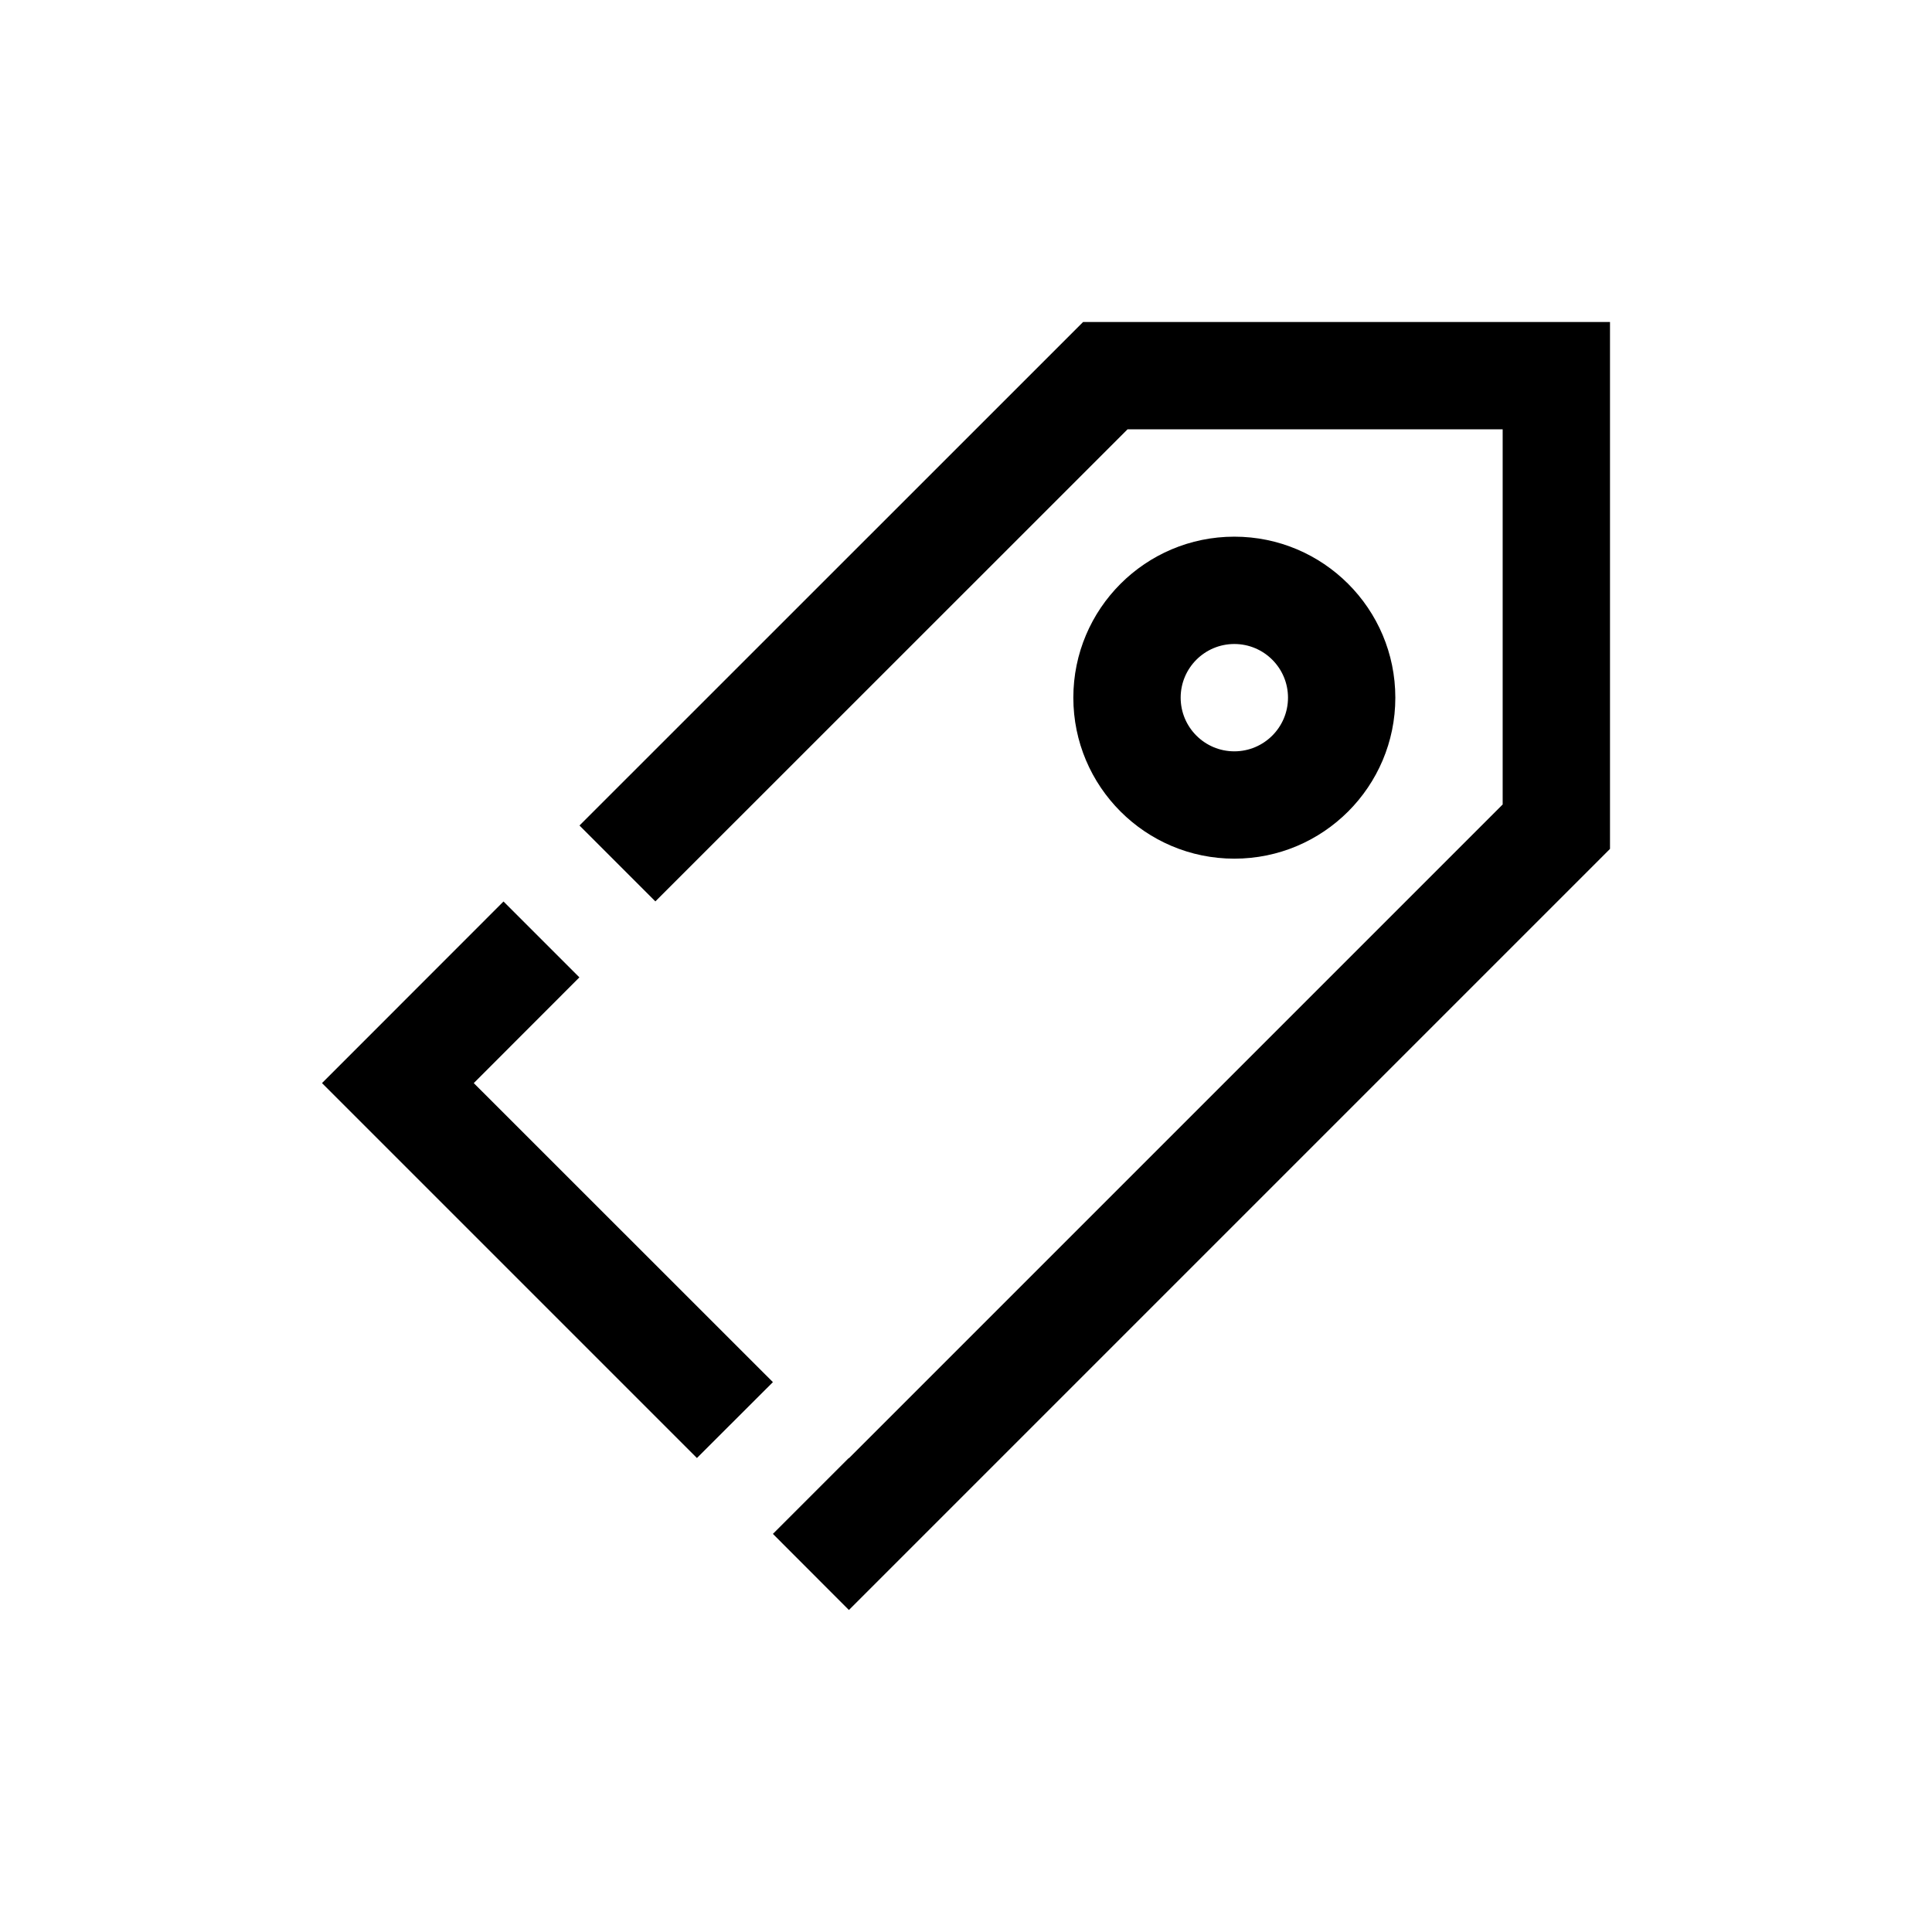 <?xml version="1.0" encoding="UTF-8"?>
<svg width="18px" height="18px" viewBox="0 0 18 18" version="1.1" xmlns="http://www.w3.org/2000/svg" xmlns:xlink="http://www.w3.org/1999/xlink">
    <!-- Generator: Sketch 57.1 (83088) - https://sketch.com -->
    <title>Ic/18/Stencil/Tag/Black@2x</title>
    <desc>Created with Sketch.</desc>
    <defs>
        <path d="M15,3 L15,7.909 L7.909,15 L7.201,14.291 L7.908,13.584 L7.909,13.586 L14,7.495 L14,4 L10.505,4 L6.106,8.398 L5.399,7.691 L10.091,3 L15,3 Z M4.691,8.399 L5.398,9.106 L4.414,10.091 L7.201,12.877 L6.493,13.584 L3,10.091 L4.691,8.399 Z M11.5,5 C12.328,5 13,5.672 13,6.5 C13,7.328 12.328,8 11.5,8 C10.672,8 10,7.328 10,6.5 C10,5.672 10.672,5 11.5,5 Z M11.5,6 C11.224,6 11,6.224 11,6.5 C11,6.776 11.224,7 11.5,7 C11.776,7 12,6.776 12,6.5 C12,6.224 11.776,6 11.5,6 Z" id="path-1"></path>
    </defs>
    <g id="Ic/18/Stencil/Tag/Black" stroke="none" stroke-width="1" fill="none" fill-rule="evenodd">
        <mask id="mask-2" fill="white">
            <use xlink:href="#path-1"></use>
        </mask>
        <use id="Combined-Shape" fill="#000000" fill-rule="nonzero" xlink:href="#path-1"></use>
    </g>
</svg>